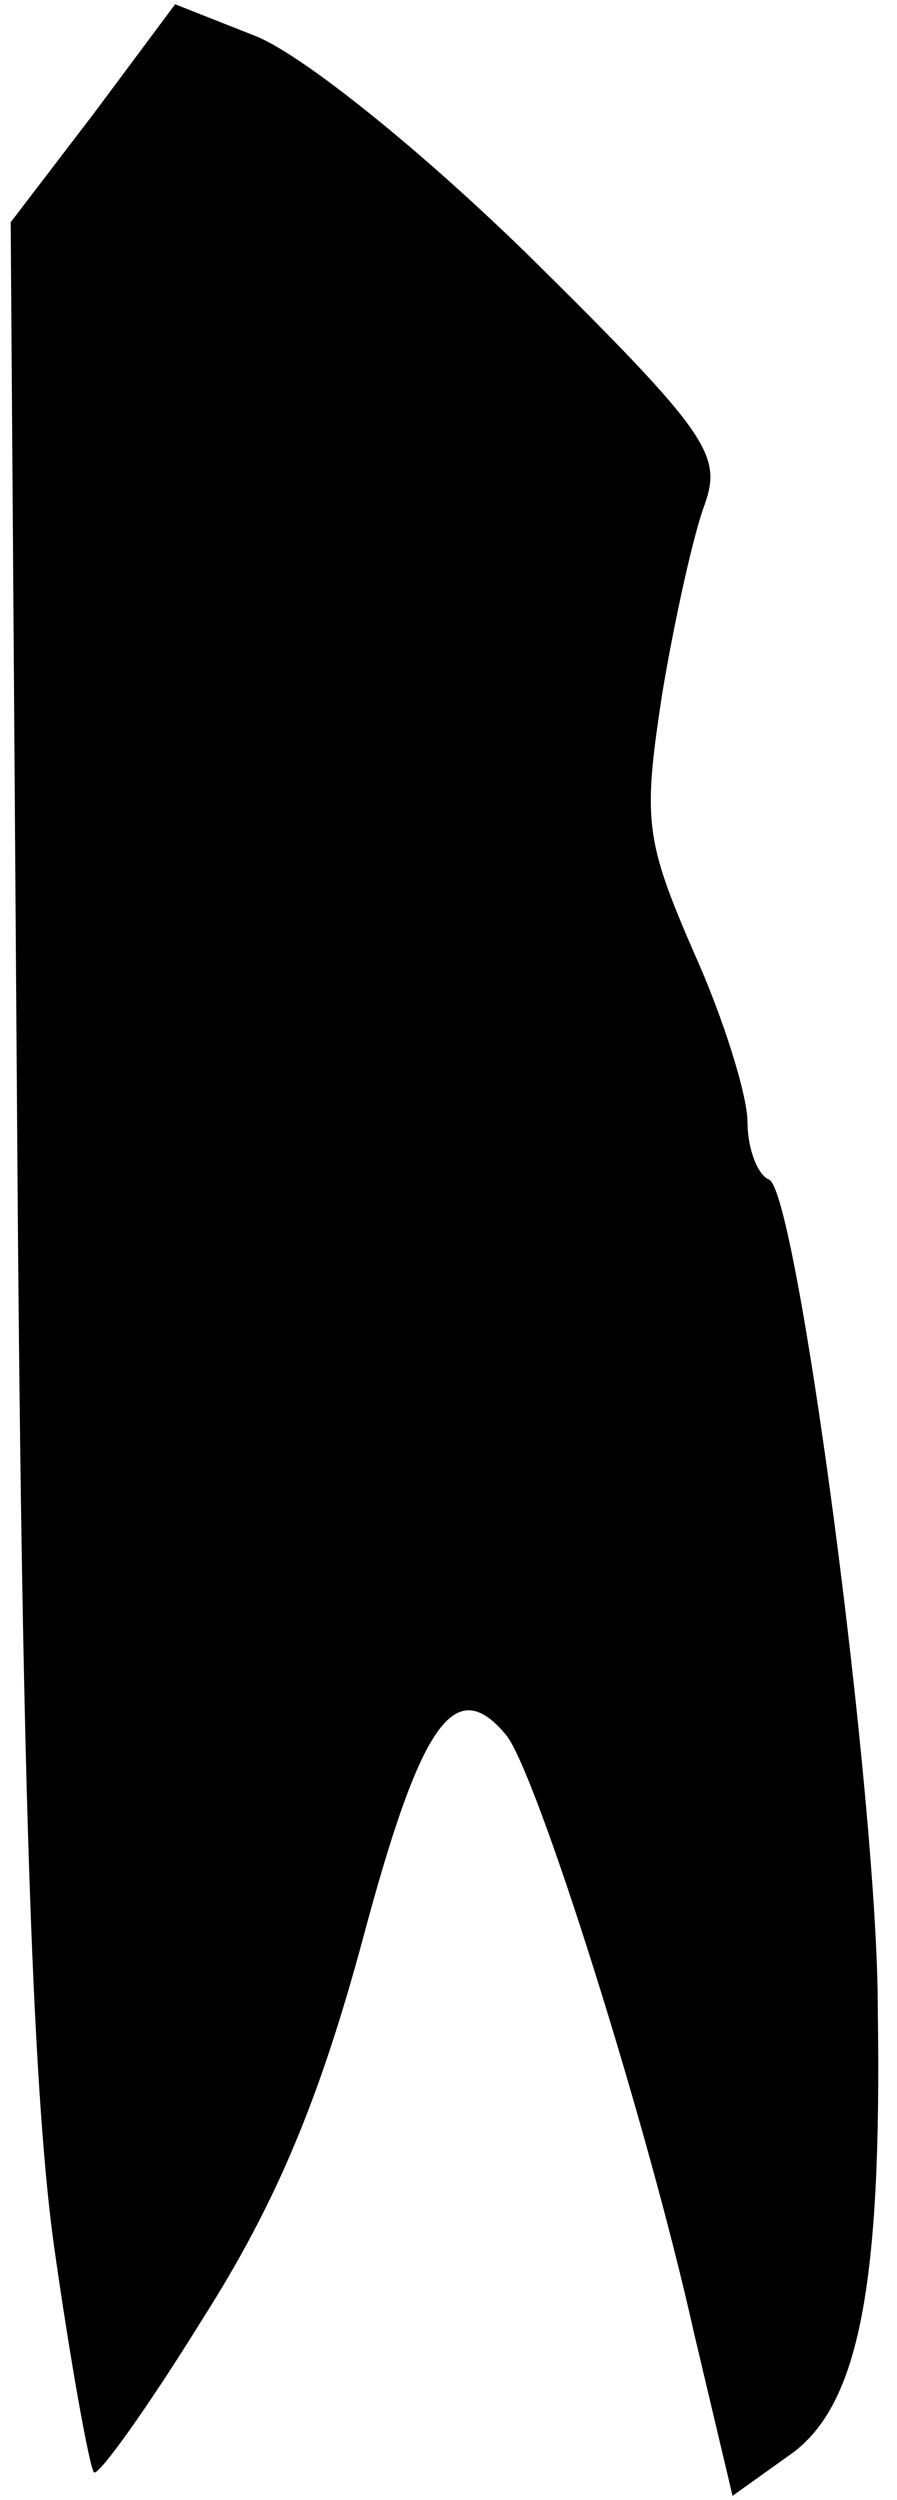 <?xml version="1.0" standalone="no"?>
<!DOCTYPE svg PUBLIC "-//W3C//DTD SVG 20010904//EN"
 "http://www.w3.org/TR/2001/REC-SVG-20010904/DTD/svg10.dtd">
<svg version="1.0" xmlns="http://www.w3.org/2000/svg"
 width="42pt" height="117pt" viewBox="0 0 42 117"
 preserveAspectRatio="xMidYMid meet">
<g transform="translate(0,117) scale(0.1,-0.1)"
fill="#000000" stroke="none">
<path fill="#000000" stroke="none" d="M44 1117 l-39 -51 3 -420 c2 -298 7
-451 17 -525 8 -57 17 -106 19 -108 2 -2 25 30 51 72 35 55 55 104 75 178 27
101 43 124 67 95 14 -17 66 -181 88 -280 l18 -76 28 20 c31 23 42 78 40 208 0
99 -38 384 -51 388 -5 2 -10 14 -10 27 0 12 -11 48 -25 79 -23 53 -24 62 -15
121 6 36 15 76 20 89 8 23 2 33 -81 115 -52 51 -107 95 -129 104 l-38 15 -38
-51z"/>
</g>
</svg>
